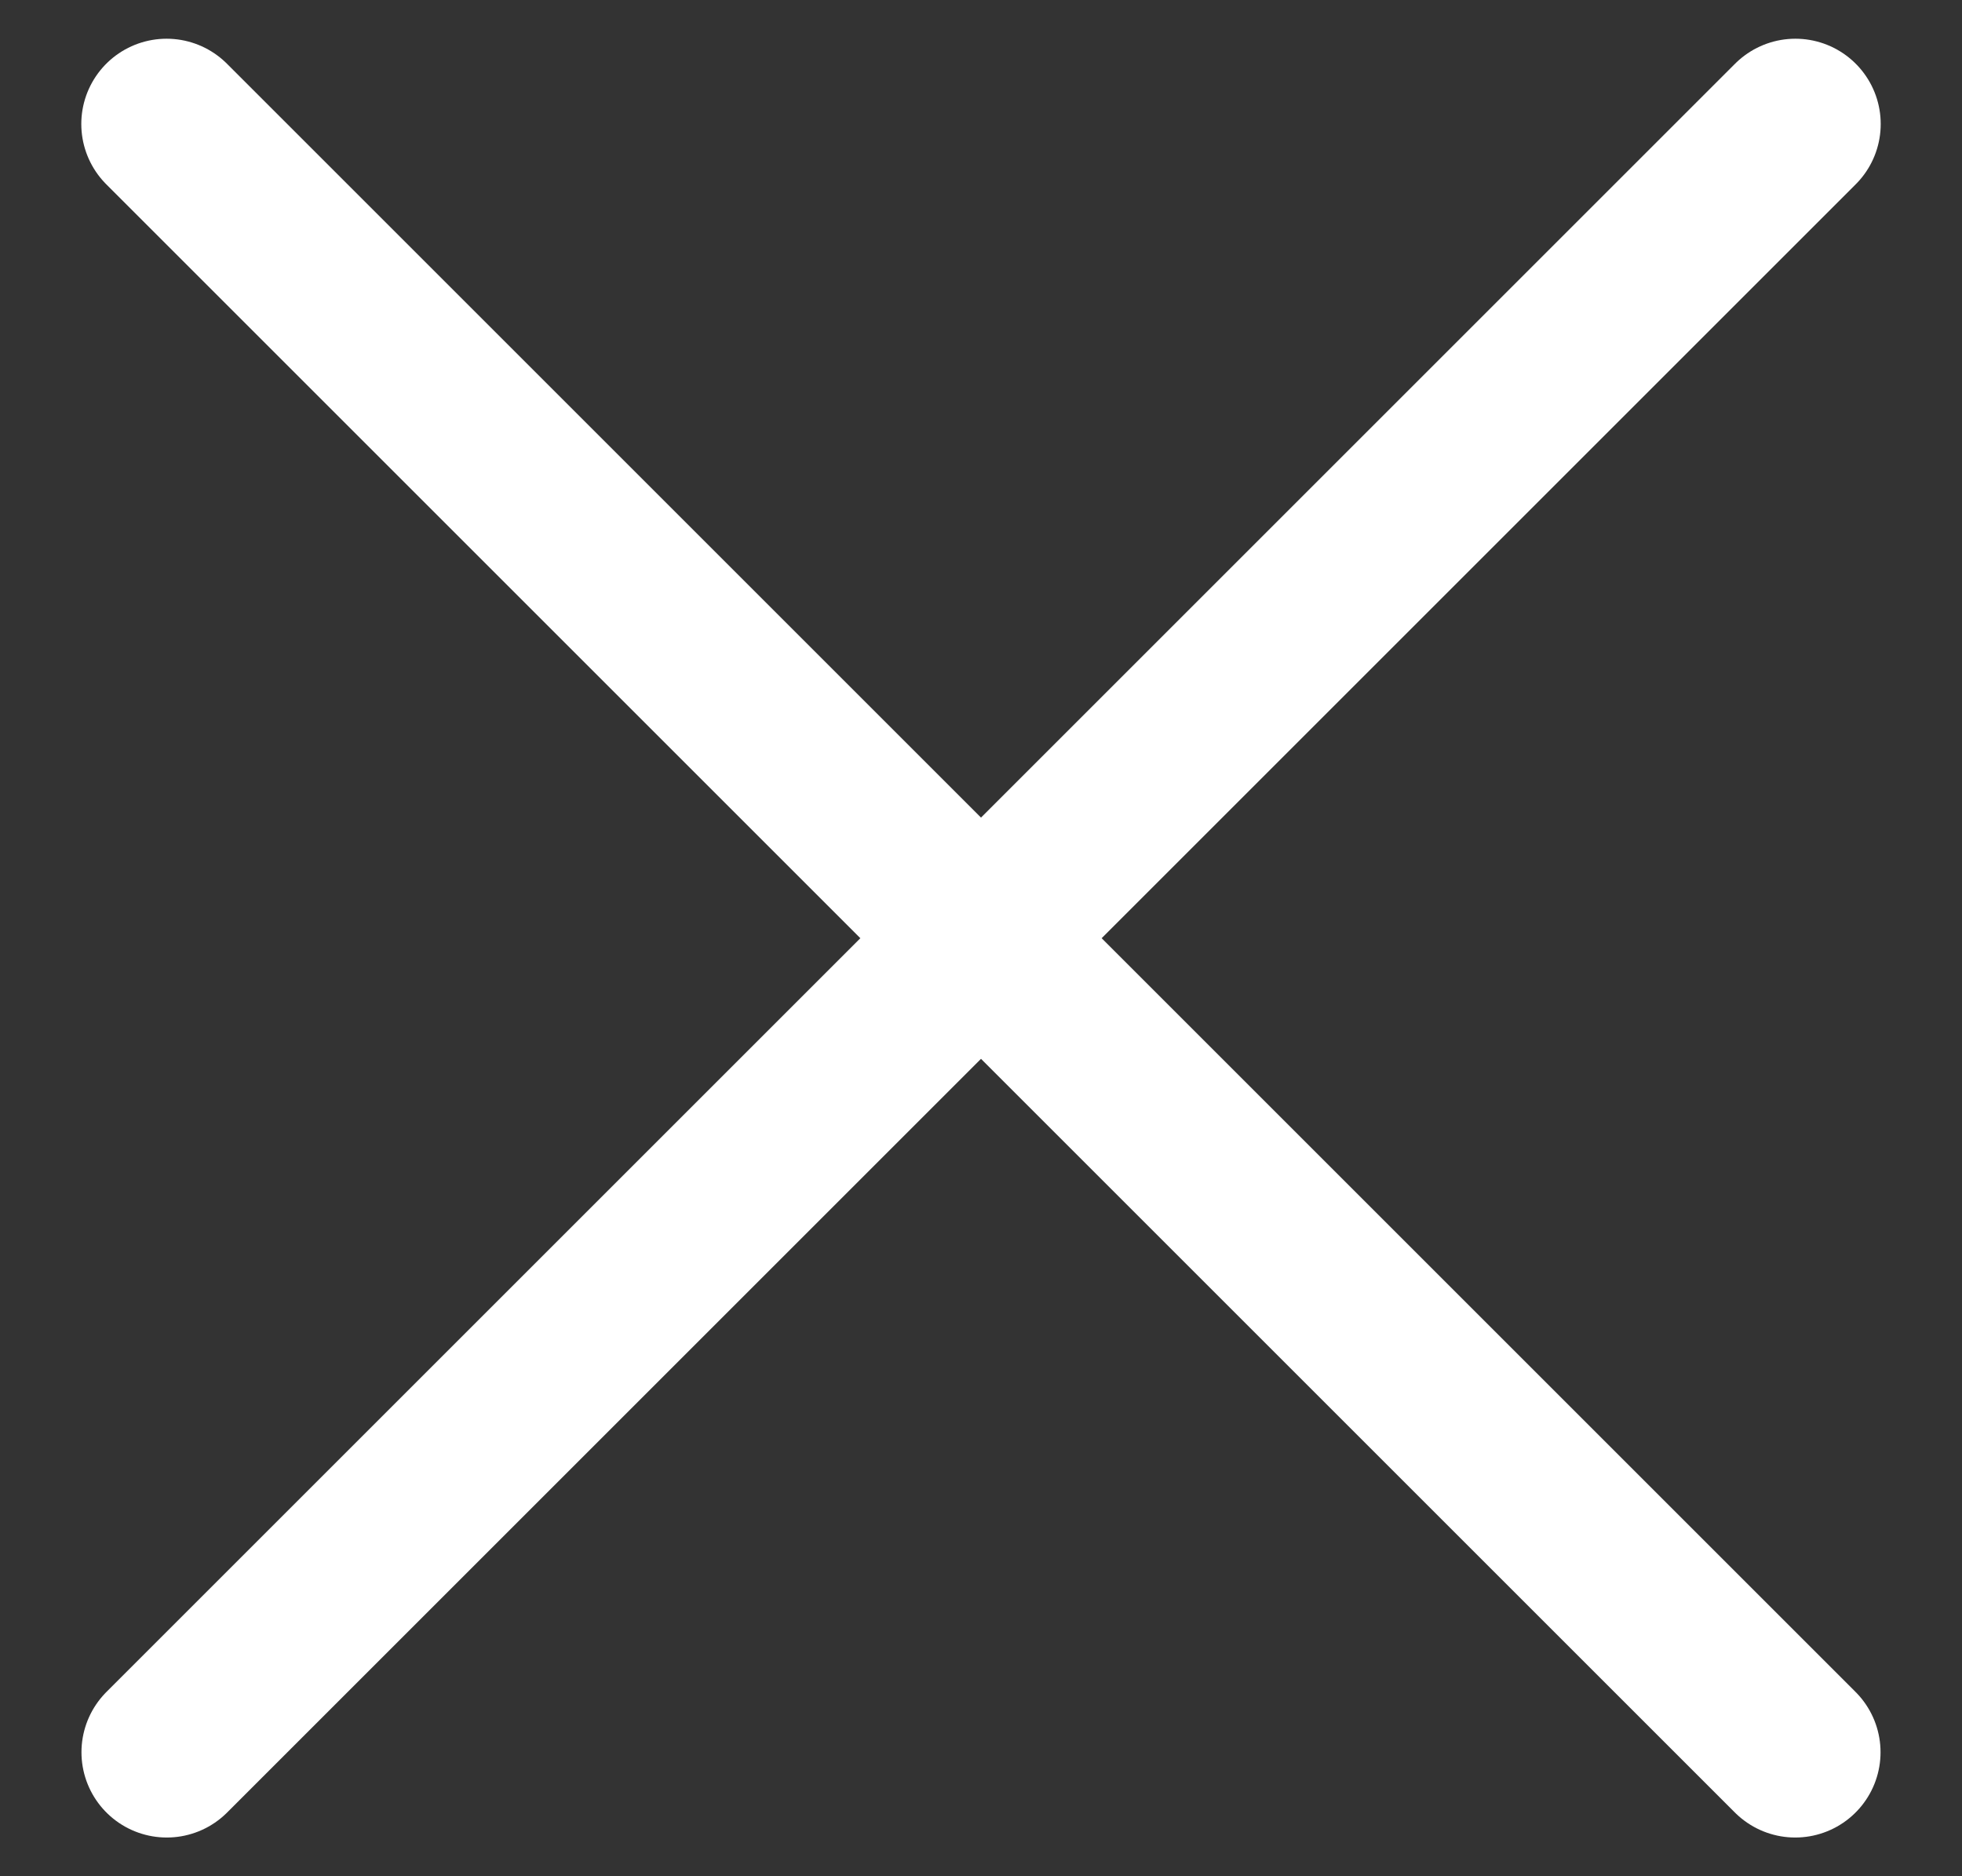 <svg width="23" height="22" viewBox="0 0 23 22" fill="none" xmlns="http://www.w3.org/2000/svg">
<rect x="0" y="0" width="23" height="22" fill="#333333" stroke="none"/>
<path d="M1.953 1.454L21.045 20.546" stroke="white" stroke-width="2" stroke-linecap="round"/>
<path d="M21.047 1.454L1.955 20.546" stroke="white" stroke-width="2" stroke-linecap="round"/>
</svg>
